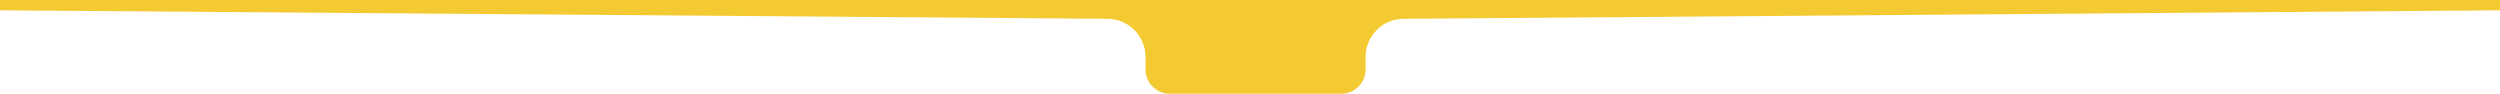 <svg xmlns="http://www.w3.org/2000/svg" width="1440" height="54" fill="none">
    <path fill="#F4CA33"
        d="M0 0h1440v5.945l-631.587 4.886c-12.084.094-21.83 9.916-21.83 22V40c0 7.732-6.268 14-14 14h-98.771c-7.732 0-14-6.268-14-14v-7.168c0-12.084-9.747-21.907-21.832-22L0 5.946V0Z" />
</svg>